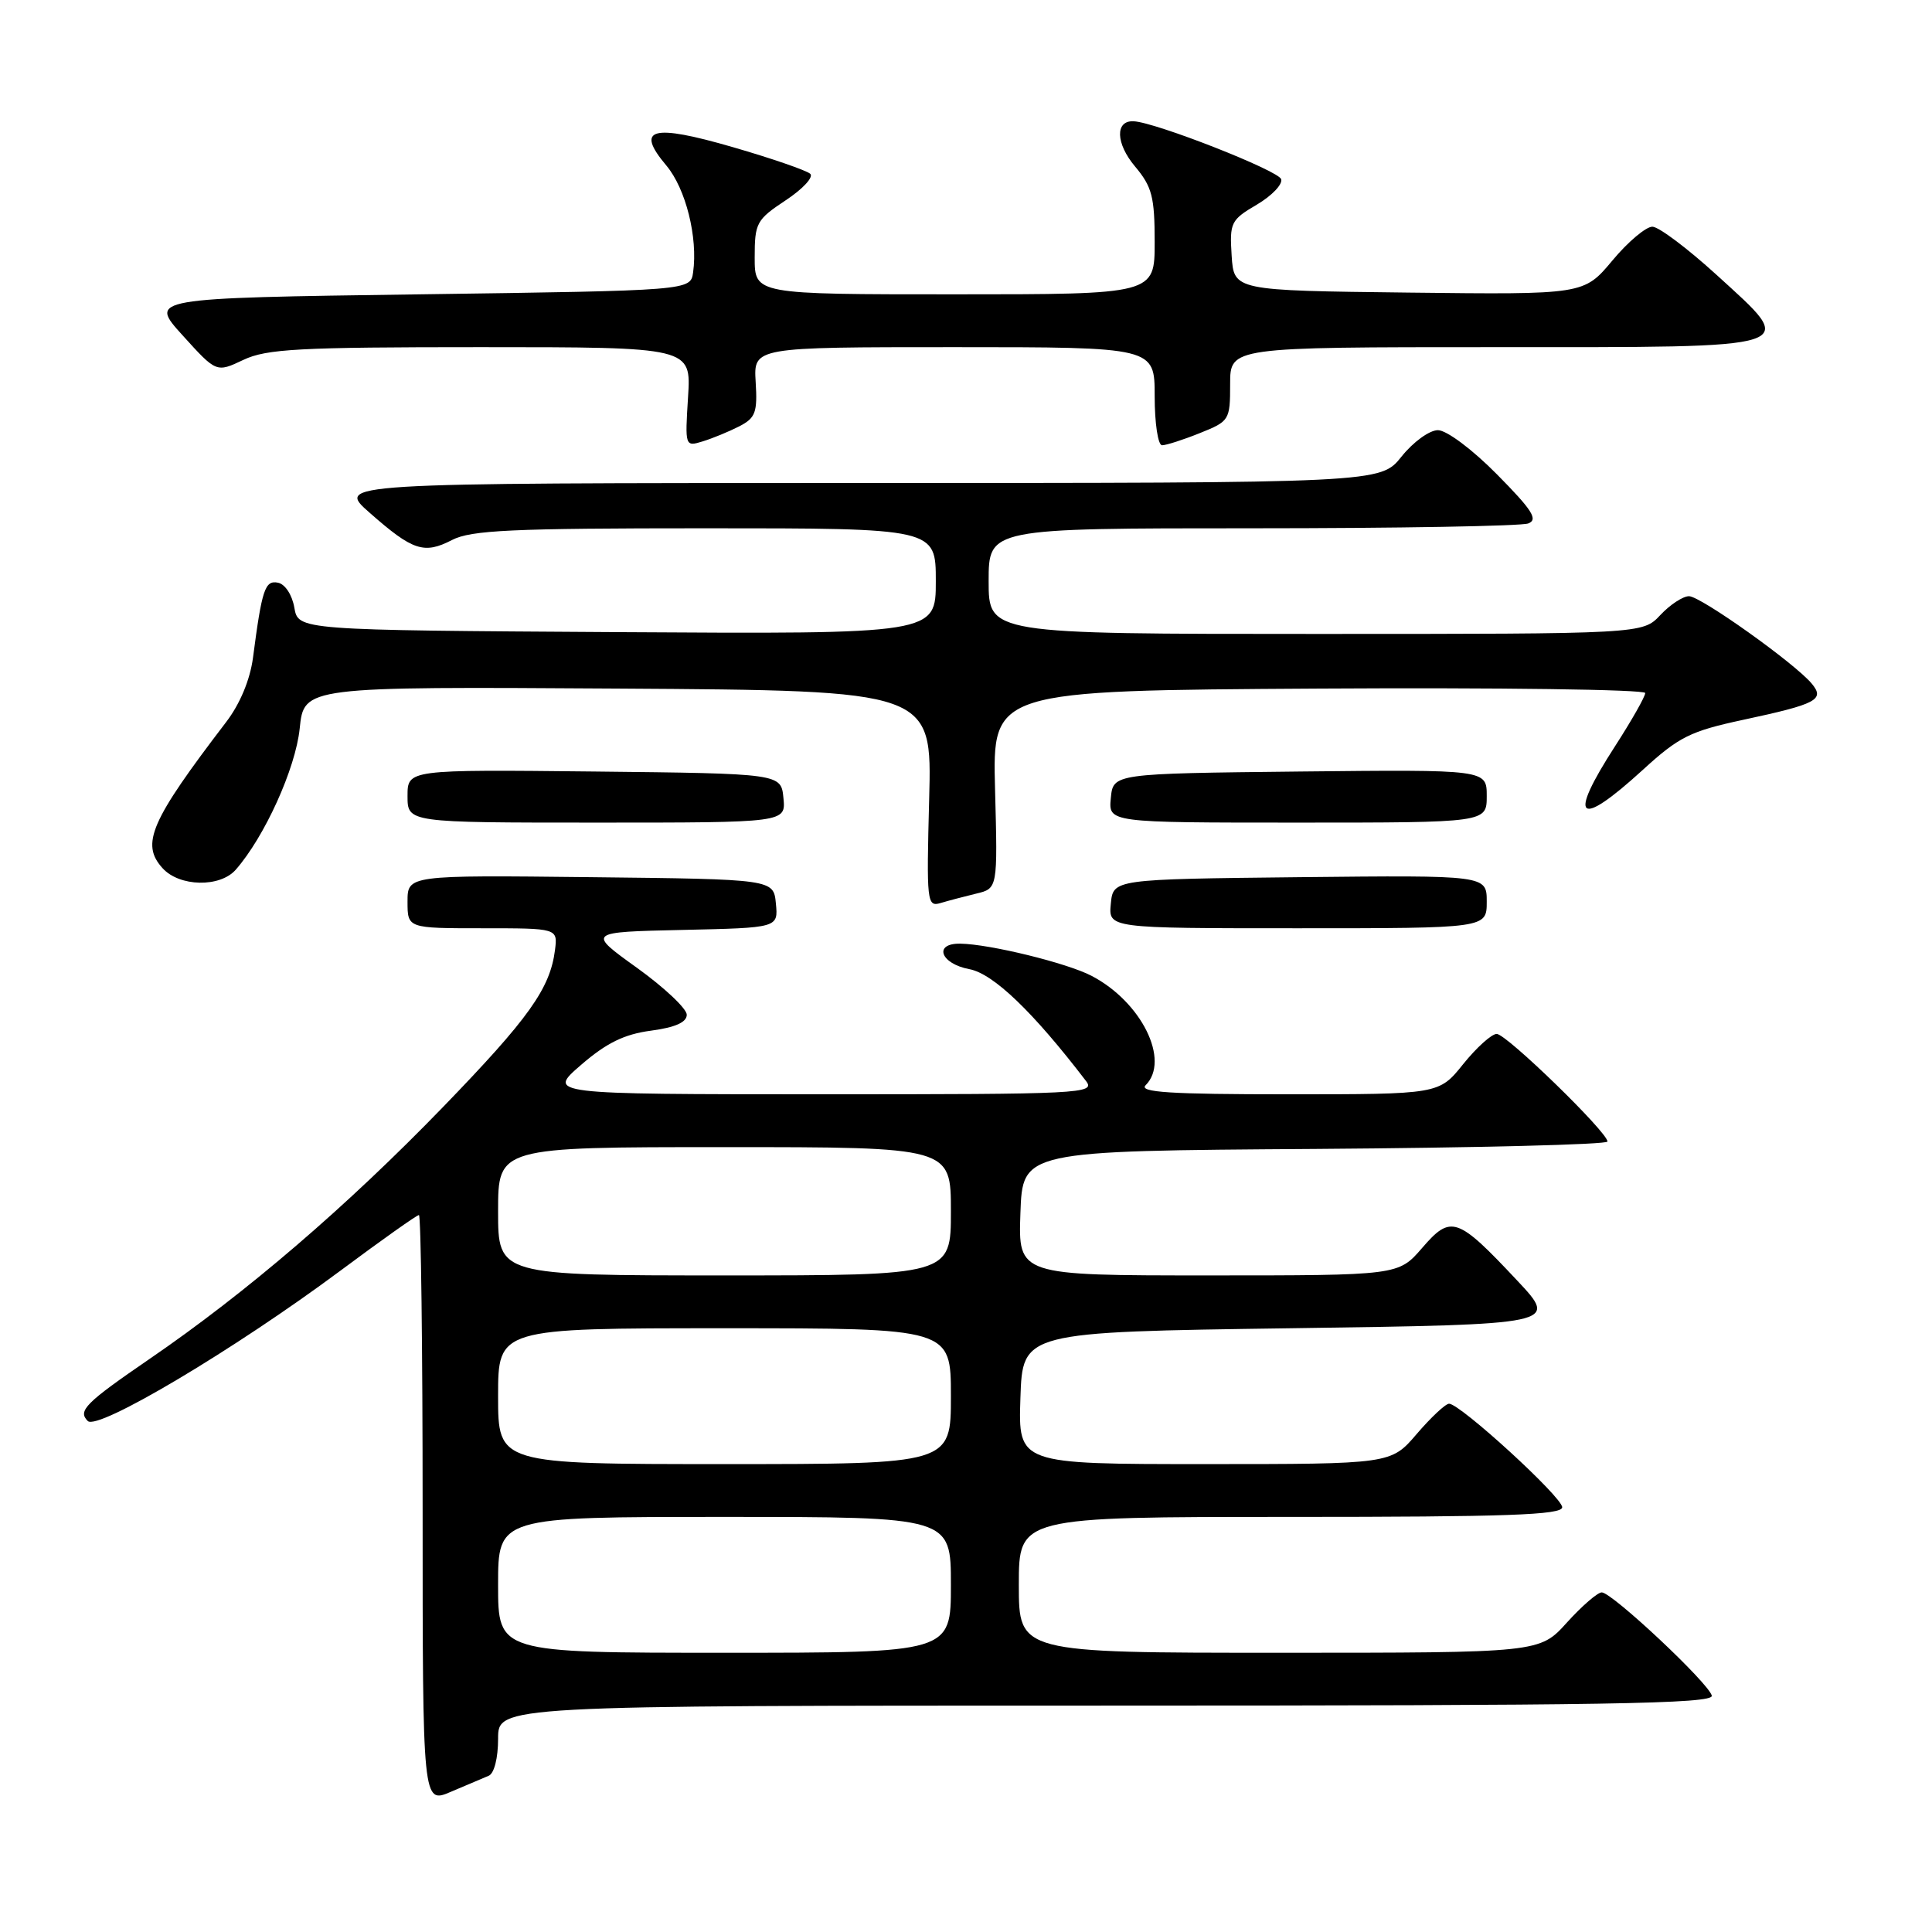 <?xml version="1.0" encoding="UTF-8" standalone="no"?>
<!DOCTYPE svg PUBLIC "-//W3C//DTD SVG 1.1//EN" "http://www.w3.org/Graphics/SVG/1.1/DTD/svg11.dtd" >
<svg xmlns="http://www.w3.org/2000/svg" xmlns:xlink="http://www.w3.org/1999/xlink" version="1.1" viewBox="0 0 256 256">
 <g >
 <path fill="currentColor"
d=" M 64.75 235.30 C 65.48 235.00 66.00 232.97 66.00 230.39 C 66.00 226.00 66.00 226.00 146.57 226.00 C 212.93 226.00 227.09 225.77 226.82 224.68 C 226.42 223.02 213.60 211.00 212.24 211.00 C 211.69 211.00 209.61 212.80 207.62 215.00 C 204.01 219.00 204.01 219.00 169.50 219.00 C 135.00 219.00 135.00 219.00 135.00 210.00 C 135.00 201.00 135.00 201.00 171.00 201.00 C 199.60 201.00 207.00 200.74 207.00 199.72 C 207.00 198.37 193.48 186.00 192.01 186.00 C 191.54 186.00 189.62 187.80 187.73 190.00 C 184.31 194.00 184.31 194.00 159.62 194.00 C 134.92 194.00 134.92 194.00 135.21 185.25 C 135.50 176.50 135.50 176.50 171.00 176.00 C 206.50 175.50 206.50 175.50 201.02 169.66 C 193.10 161.22 192.26 160.93 188.44 165.36 C 185.29 169.00 185.29 169.00 160.10 169.00 C 134.92 169.00 134.92 169.00 135.21 160.75 C 135.50 152.50 135.50 152.50 174.25 152.24 C 195.56 152.09 213.00 151.66 213.00 151.26 C 213.00 150.02 199.61 137.00 198.32 137.00 C 197.65 137.00 195.65 138.80 193.88 141.00 C 190.67 145.00 190.67 145.00 170.63 145.00 C 155.05 145.00 150.87 144.73 151.80 143.80 C 155.09 140.51 151.26 132.75 144.63 129.30 C 141.37 127.60 131.16 125.10 127.25 125.04 C 123.64 124.98 124.61 127.70 128.45 128.42 C 131.62 129.02 136.88 134.06 143.91 143.25 C 145.18 144.91 143.36 145.00 108.87 145.00 C 72.50 144.99 72.50 144.99 77.00 141.10 C 80.35 138.20 82.71 137.04 86.25 136.57 C 89.47 136.14 91.00 135.46 91.00 134.46 C 91.00 133.65 88.03 130.85 84.40 128.24 C 77.80 123.50 77.80 123.50 90.46 123.22 C 103.12 122.94 103.12 122.94 102.81 119.72 C 102.50 116.50 102.50 116.50 78.25 116.23 C 54.00 115.96 54.00 115.96 54.00 119.48 C 54.00 123.00 54.00 123.00 63.95 123.00 C 73.90 123.00 73.90 123.00 73.54 125.88 C 72.89 130.99 70.09 134.92 58.69 146.70 C 45.96 159.85 32.64 171.29 19.81 180.07 C 11.31 185.90 10.27 186.94 11.63 188.29 C 12.94 189.60 31.09 178.80 45.11 168.37 C 50.55 164.32 55.23 161.00 55.51 161.00 C 55.78 161.00 56.00 178.56 56.00 200.01 C 56.00 239.03 56.00 239.03 59.75 237.42 C 61.81 236.54 64.06 235.59 64.75 235.30 Z  M 197.00 119.48 C 197.00 115.97 197.00 115.97 172.25 116.23 C 147.50 116.50 147.50 116.50 147.19 119.75 C 146.87 123.00 146.87 123.00 171.94 123.00 C 197.00 123.00 197.00 123.00 197.00 119.48 Z  M 129.35 118.41 C 132.20 117.73 132.20 117.73 131.85 104.62 C 131.50 91.50 131.50 91.50 174.75 91.24 C 198.54 91.10 218.00 91.36 218.00 91.83 C 218.00 92.30 216.20 95.47 214.00 98.88 C 207.68 108.66 209.07 109.87 217.65 102.04 C 222.47 97.63 223.95 96.89 230.98 95.38 C 240.74 93.29 241.83 92.71 240.07 90.59 C 237.86 87.92 225.34 79.00 223.80 79.00 C 223.00 79.00 221.29 80.12 220.00 81.50 C 217.65 84.00 217.65 84.00 174.33 84.00 C 131.00 84.00 131.00 84.00 131.00 77.00 C 131.00 70.00 131.00 70.00 165.92 70.00 C 185.12 70.00 201.59 69.71 202.50 69.36 C 203.84 68.85 203.04 67.59 198.36 62.86 C 195.08 59.54 191.68 57.00 190.53 57.00 C 189.41 57.00 187.25 58.57 185.71 60.50 C 182.91 64.00 182.91 64.00 113.71 64.00 C 44.50 64.01 44.50 64.01 49.00 67.96 C 54.69 72.97 56.19 73.47 59.90 71.55 C 62.42 70.25 67.80 70.00 93.45 70.00 C 124.00 70.00 124.00 70.00 124.00 77.01 C 124.00 84.02 124.00 84.02 81.76 83.76 C 39.52 83.50 39.52 83.50 39.00 80.51 C 38.71 78.82 37.77 77.39 36.83 77.21 C 35.11 76.87 34.71 78.06 33.52 87.17 C 33.13 90.08 31.80 93.28 29.97 95.67 C 19.93 108.81 18.62 111.82 21.54 115.04 C 23.77 117.51 29.14 117.62 31.23 115.25 C 35.06 110.89 39.16 101.84 39.71 96.54 C 40.28 90.98 40.28 90.98 81.89 91.24 C 123.50 91.50 123.50 91.50 123.12 105.86 C 122.76 119.54 122.83 120.19 124.62 119.66 C 125.65 119.35 127.78 118.79 129.35 118.41 Z  M 103.81 105.75 C 103.50 102.50 103.50 102.50 78.75 102.23 C 54.00 101.97 54.00 101.97 54.00 105.48 C 54.00 109.00 54.00 109.00 79.06 109.00 C 104.13 109.00 104.13 109.00 103.81 105.75 Z  M 197.00 105.48 C 197.00 101.97 197.00 101.97 172.25 102.23 C 147.50 102.50 147.50 102.50 147.19 105.75 C 146.87 109.00 146.87 109.00 171.94 109.00 C 197.00 109.00 197.00 109.00 197.00 105.48 Z  M 97.96 56.49 C 100.11 55.38 100.38 54.65 100.13 50.61 C 99.85 46.00 99.85 46.00 126.42 46.00 C 153.00 46.00 153.00 46.00 153.00 52.50 C 153.00 56.08 153.44 59.00 153.98 59.00 C 154.52 59.00 156.77 58.28 158.98 57.39 C 162.91 55.82 163.00 55.67 163.00 50.89 C 163.00 46.00 163.00 46.00 198.03 46.00 C 239.44 46.00 238.34 46.36 227.42 36.39 C 223.61 32.92 219.81 30.06 218.96 30.04 C 218.12 30.02 215.72 32.03 213.65 34.52 C 209.87 39.04 209.87 39.04 186.68 38.77 C 163.50 38.50 163.50 38.50 163.20 33.88 C 162.92 29.50 163.09 29.14 166.53 27.12 C 168.53 25.94 169.98 24.42 169.76 23.74 C 169.40 22.60 153.14 16.21 150.22 16.07 C 147.73 15.94 147.83 19.01 150.40 22.06 C 152.65 24.74 153.00 26.08 153.00 32.08 C 153.00 39.00 153.00 39.00 126.50 39.00 C 100.00 39.00 100.00 39.00 100.00 34.13 C 100.00 29.54 100.23 29.11 104.11 26.54 C 106.37 25.05 107.84 23.46 107.36 23.03 C 106.89 22.59 102.29 21.00 97.15 19.51 C 86.34 16.37 84.12 16.98 88.30 21.94 C 90.87 25.00 92.49 31.47 91.84 36.09 C 91.50 38.50 91.50 38.50 55.61 39.00 C 19.72 39.50 19.72 39.50 24.20 44.44 C 28.67 49.38 28.67 49.38 32.24 47.69 C 35.32 46.23 39.57 46.00 63.70 46.00 C 91.59 46.00 91.59 46.00 91.17 52.61 C 90.76 59.17 90.77 59.21 93.13 58.48 C 94.43 58.08 96.61 57.18 97.96 56.49 Z  M 66.00 210.00 C 66.00 201.00 66.00 201.00 96.00 201.00 C 126.00 201.00 126.00 201.00 126.00 210.00 C 126.00 219.00 126.00 219.00 96.00 219.00 C 66.00 219.00 66.00 219.00 66.00 210.00 Z  M 66.00 185.00 C 66.00 176.00 66.00 176.00 96.00 176.00 C 126.00 176.00 126.00 176.00 126.00 185.00 C 126.00 194.00 126.00 194.00 96.00 194.00 C 66.00 194.00 66.00 194.00 66.00 185.00 Z  M 66.00 160.50 C 66.00 152.00 66.00 152.00 96.00 152.00 C 126.00 152.00 126.00 152.00 126.00 160.50 C 126.00 169.00 126.00 169.00 96.00 169.00 C 66.00 169.00 66.00 169.00 66.00 160.50 Z "/>
</g>
</svg>